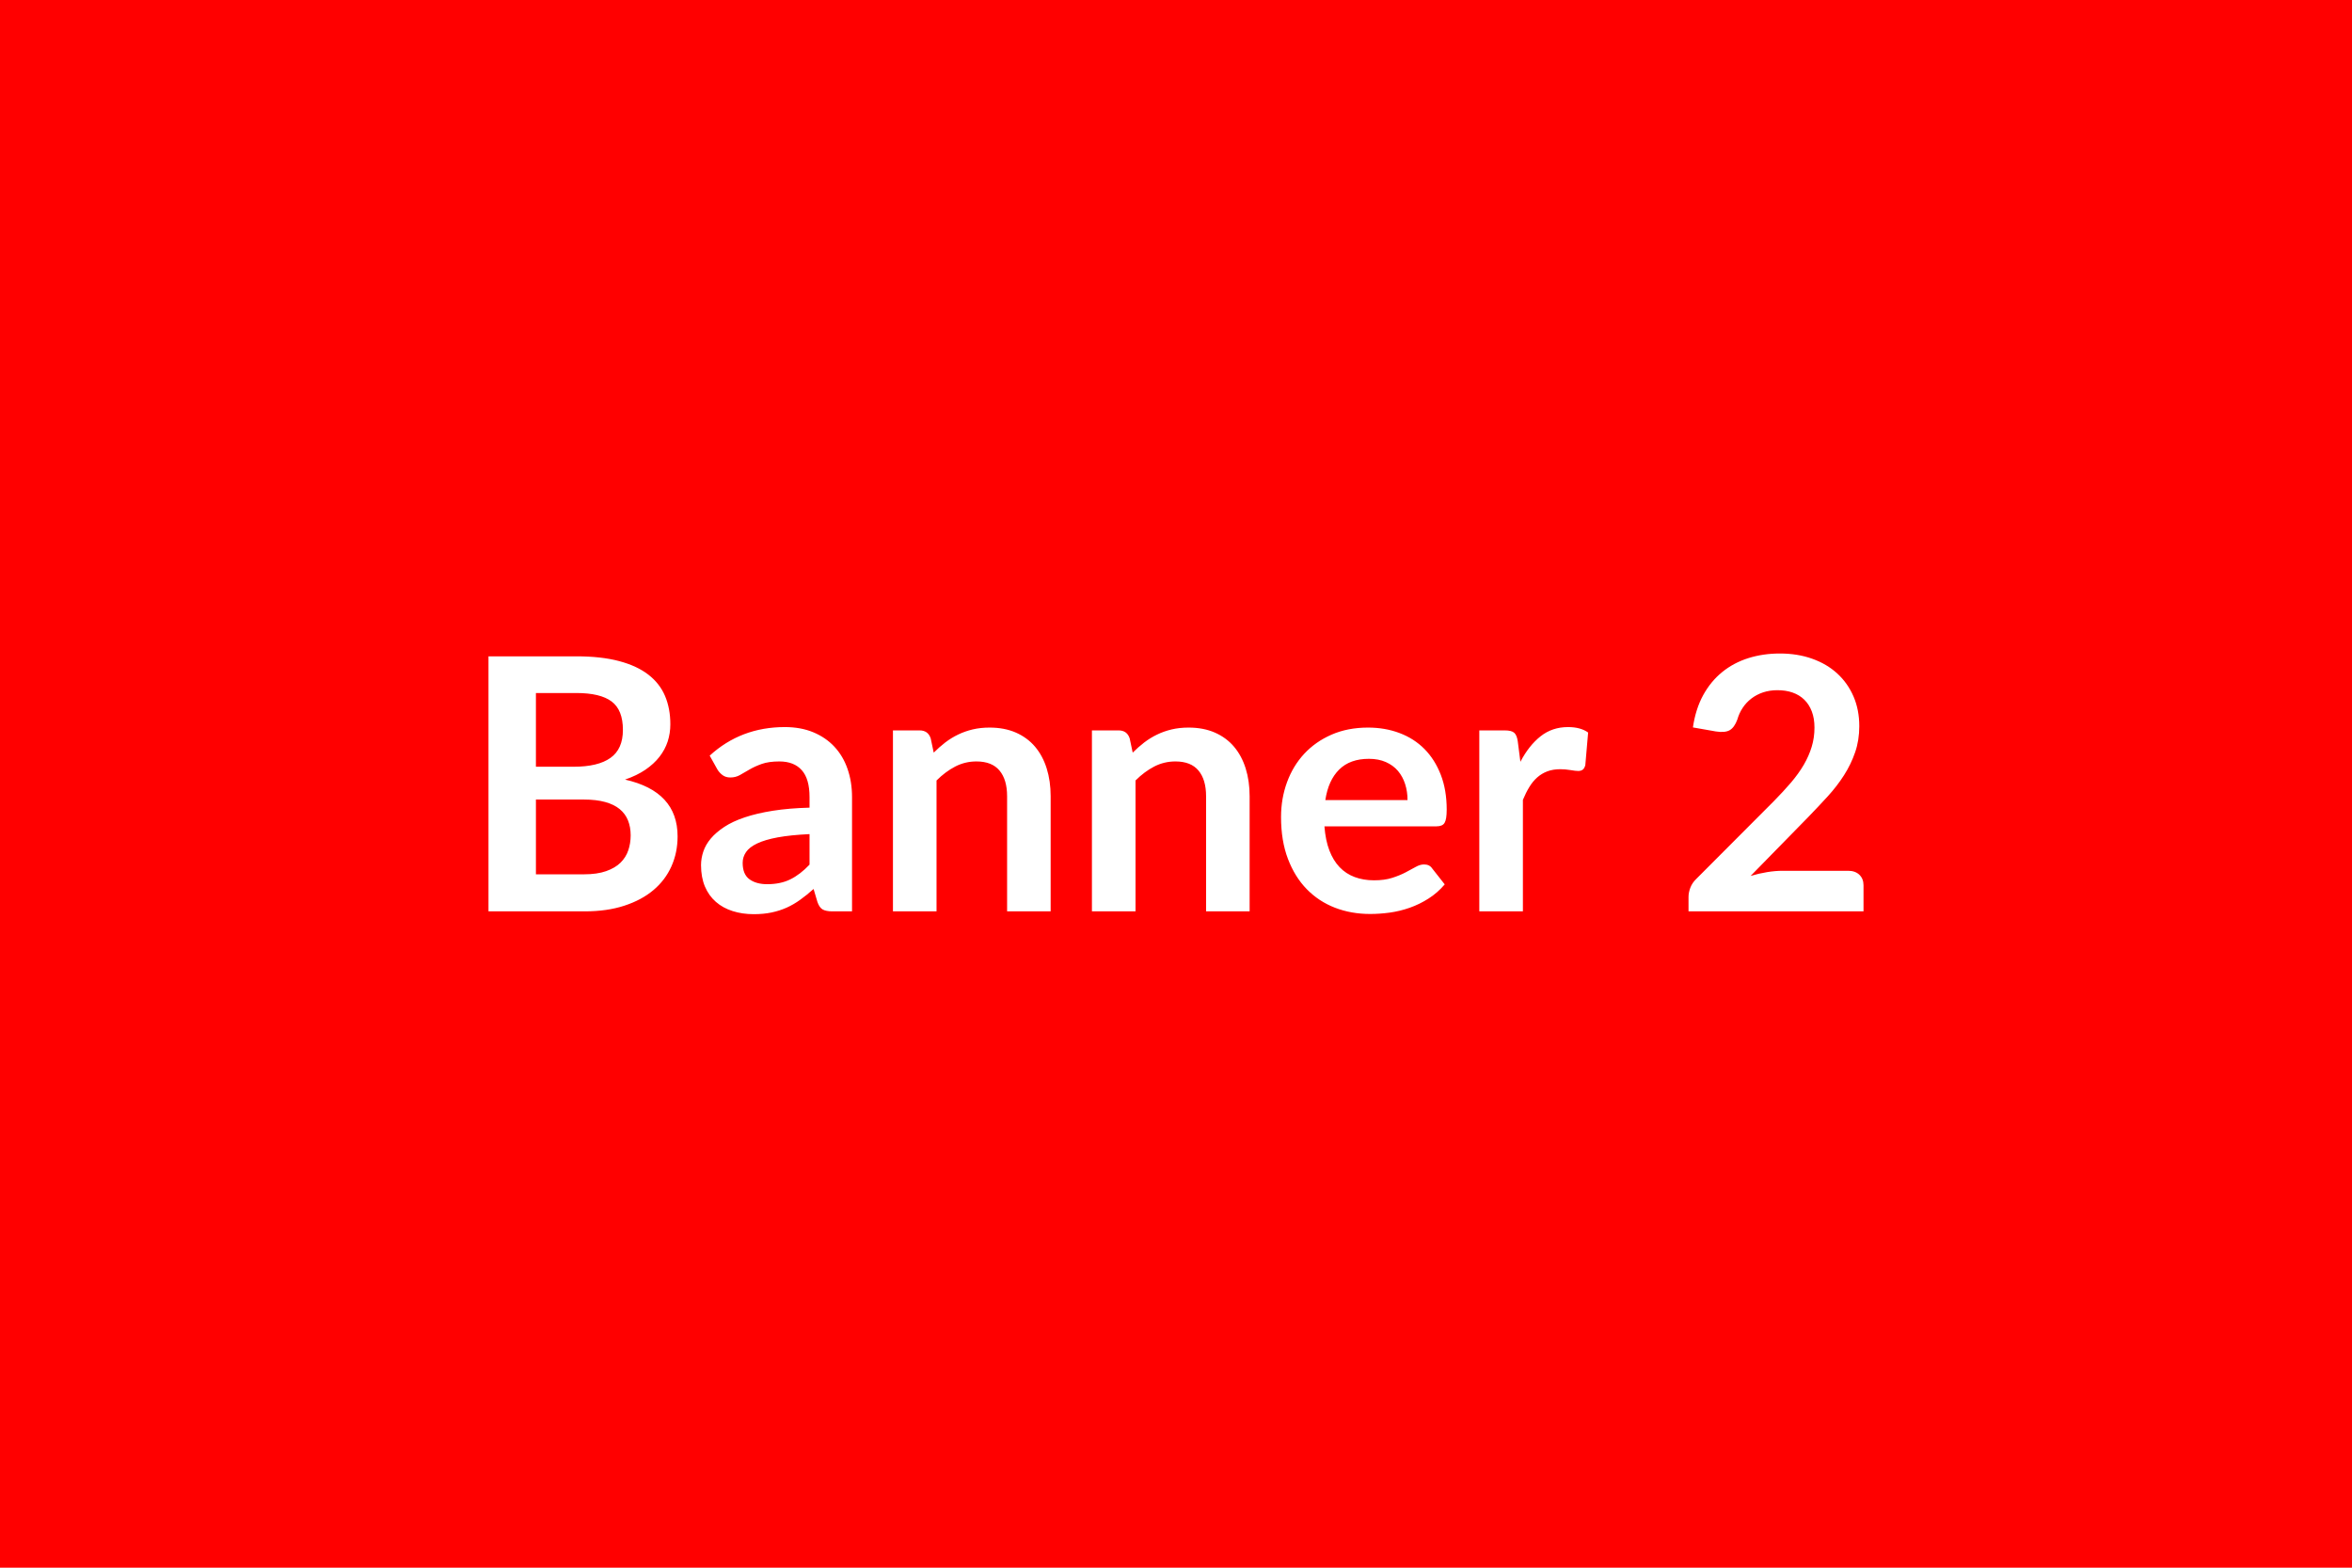 <svg xmlns="http://www.w3.org/2000/svg" width="600" height="400" viewBox="0 0 600 400"><rect width="100%" height="100%" fill="#FF0000"/><path fill="#FFFFFF" d="M136.715 223.085h12.24q3.38 0 5.67-.81 2.3-.81 3.67-2.16t1.98-3.15q.61-1.8.61-3.82 0-2.12-.68-3.81-.67-1.68-2.11-2.88-1.44-1.19-3.72-1.82-2.27-.63-5.46-.63h-12.2v19.08Zm10.31-46.26h-10.31v18.81h9.63q6.21 0 9.38-2.25 3.18-2.25 3.18-7.15 0-5.09-2.88-7.25t-9-2.16Zm-22.41-9.36h22.41q6.39 0 10.93 1.22 4.55 1.21 7.45 3.46 2.9 2.25 4.25 5.44 1.35 3.2 1.35 7.21 0 2.29-.67 4.38-.68 2.09-2.1 3.92-1.42 1.82-3.6 3.31-2.18 1.48-5.19 2.51 13.41 3.02 13.41 14.49 0 4.15-1.58 7.66-1.57 3.51-4.59 6.05-3.01 2.54-7.43 3.98-4.4 1.44-10.07 1.44h-24.57v-65.07Zm81.9 53.15v-7.79q-4.82.23-8.1.83-3.29.61-5.27 1.56-1.98.94-2.83 2.2-.86 1.26-.86 2.74 0 2.93 1.73 4.19 1.74 1.26 4.53 1.26 3.42 0 5.91-1.24 2.5-1.23 4.89-3.75Zm-23.49-24.26-1.98-3.55q7.96-7.29 19.17-7.29 4.05 0 7.24 1.32 3.2 1.33 5.4 3.69 2.21 2.37 3.35 5.65 1.15 3.29 1.15 7.2v29.16h-5.04q-1.57 0-2.43-.47-.85-.47-1.35-1.91l-.99-3.33q-1.75 1.57-3.42 2.76-1.66 1.2-3.46 2.01-1.8.8-3.85 1.23-2.05.43-4.52.43-2.93 0-5.4-.79-2.48-.78-4.28-2.36-1.8-1.57-2.79-3.91-.99-2.35-.99-5.45 0-1.75.59-3.49.58-1.73 1.91-3.31 1.33-1.57 3.44-2.96 2.12-1.4 5.2-2.43 3.08-1.04 7.18-1.69 4.09-.65 9.36-.79v-2.7q0-4.64-1.98-6.86-1.98-2.23-5.72-2.23-2.7 0-4.48.63-1.77.63-3.12 1.42-1.35.79-2.46 1.42-1.1.62-2.45.62-1.17 0-1.98-.6-.81-.61-1.3-1.42Zm54.4-7.96.77 3.64q1.39-1.39 2.94-2.59 1.56-1.19 3.29-2.02 1.73-.84 3.71-1.31 1.98-.47 4.32-.47 3.78 0 6.71 1.28 2.92 1.29 4.88 3.6 1.96 2.32 2.97 5.54 1.01 3.22 1.01 7.09v29.38h-11.11v-29.38q0-4.24-1.94-6.55-1.93-2.32-5.89-2.32-2.88 0-5.4 1.3-2.52 1.31-4.77 3.56v33.39h-11.12v-46.17h6.8q2.16 0 2.83 2.03Zm50.76 0 .77 3.64q1.39-1.39 2.94-2.59 1.56-1.19 3.29-2.02 1.73-.84 3.71-1.31 1.98-.47 4.32-.47 3.78 0 6.71 1.28 2.92 1.29 4.88 3.6 1.96 2.32 2.97 5.54 1.01 3.22 1.01 7.09v29.38h-11.11v-29.38q0-4.24-1.94-6.55-1.93-2.32-5.89-2.32-2.88 0-5.4 1.3-2.52 1.31-4.77 3.56v33.39h-11.12v-46.17h6.8q2.16 0 2.83 2.03Zm49.91 15.75h20.97q0-2.16-.61-4.08-.61-1.91-1.82-3.35-1.22-1.44-3.09-2.27-1.86-.83-4.34-.83-4.81 0-7.58 2.74-2.77 2.74-3.53 7.79Zm28.35 6.7h-28.58q.27 3.56 1.26 6.14.99 2.59 2.61 4.28 1.62 1.69 3.85 2.52 2.23.83 4.93.83 2.7 0 4.65-.63 1.96-.63 3.42-1.4 1.47-.76 2.57-1.39 1.1-.63 2.13-.63 1.4 0 2.08 1.04l3.19 4.05q-1.84 2.16-4.14 3.62-2.29 1.46-4.79 2.34-2.5.88-5.09 1.24-2.58.35-5.01.35-4.82 0-8.96-1.59-4.14-1.6-7.2-4.73-3.06-3.13-4.81-7.74-1.76-4.61-1.76-10.68 0-4.73 1.53-8.89 1.53-4.17 4.39-7.25 2.86-3.08 6.97-4.88 4.12-1.8 9.3-1.8 4.36 0 8.05 1.4 3.69 1.39 6.35 4.07 2.65 2.68 4.16 6.57 1.51 3.89 1.51 8.89 0 2.51-.55 3.39-.53.88-2.06.88Zm20.74-21.69.67 5.22q2.16-4.14 5.14-6.5 2.97-2.36 7.01-2.36 3.2 0 5.13 1.39l-.72 8.33q-.22.81-.65 1.14-.43.34-1.15.34-.67 0-2-.23-1.33-.22-2.59-.22-1.84 0-3.28.54-1.44.54-2.59 1.55-1.15 1.02-2.02 2.46-.88 1.43-1.64 3.28v28.44h-11.12v-46.17h6.52q1.71 0 2.39.61.68.61.9 2.18Zm67.59 33.03h16.69q1.8 0 2.86 1.01 1.06 1.02 1.06 2.68v6.66h-44.64v-3.69q0-1.12.47-2.36.48-1.24 1.51-2.23l19.75-19.8q2.48-2.52 4.44-4.81 1.95-2.3 3.26-4.55 1.3-2.25 2-4.57.7-2.31.7-4.88 0-2.34-.68-4.12-.67-1.77-1.91-2.99-1.24-1.21-2.97-1.82-1.73-.61-3.89-.61-1.98 0-3.67.56-1.68.57-2.99 1.58-1.31 1.01-2.2 2.36-.9 1.35-1.36 2.97-.76 2.07-1.98 2.75-1.21.67-3.5.31l-5.86-1.03q.68-4.68 2.61-8.22 1.94-3.53 4.84-5.89 2.91-2.37 6.66-3.56 3.76-1.19 8.08-1.19 4.5 0 8.23 1.33 3.74 1.33 6.39 3.76 2.66 2.43 4.15 5.85 1.48 3.42 1.48 7.6 0 3.6-1.06 6.66-1.05 3.06-2.83 5.85-1.78 2.79-4.16 5.4-2.39 2.61-5 5.31l-14.67 14.99q2.11-.63 4.21-.97 2.09-.34 3.98-.34Z"/></svg>